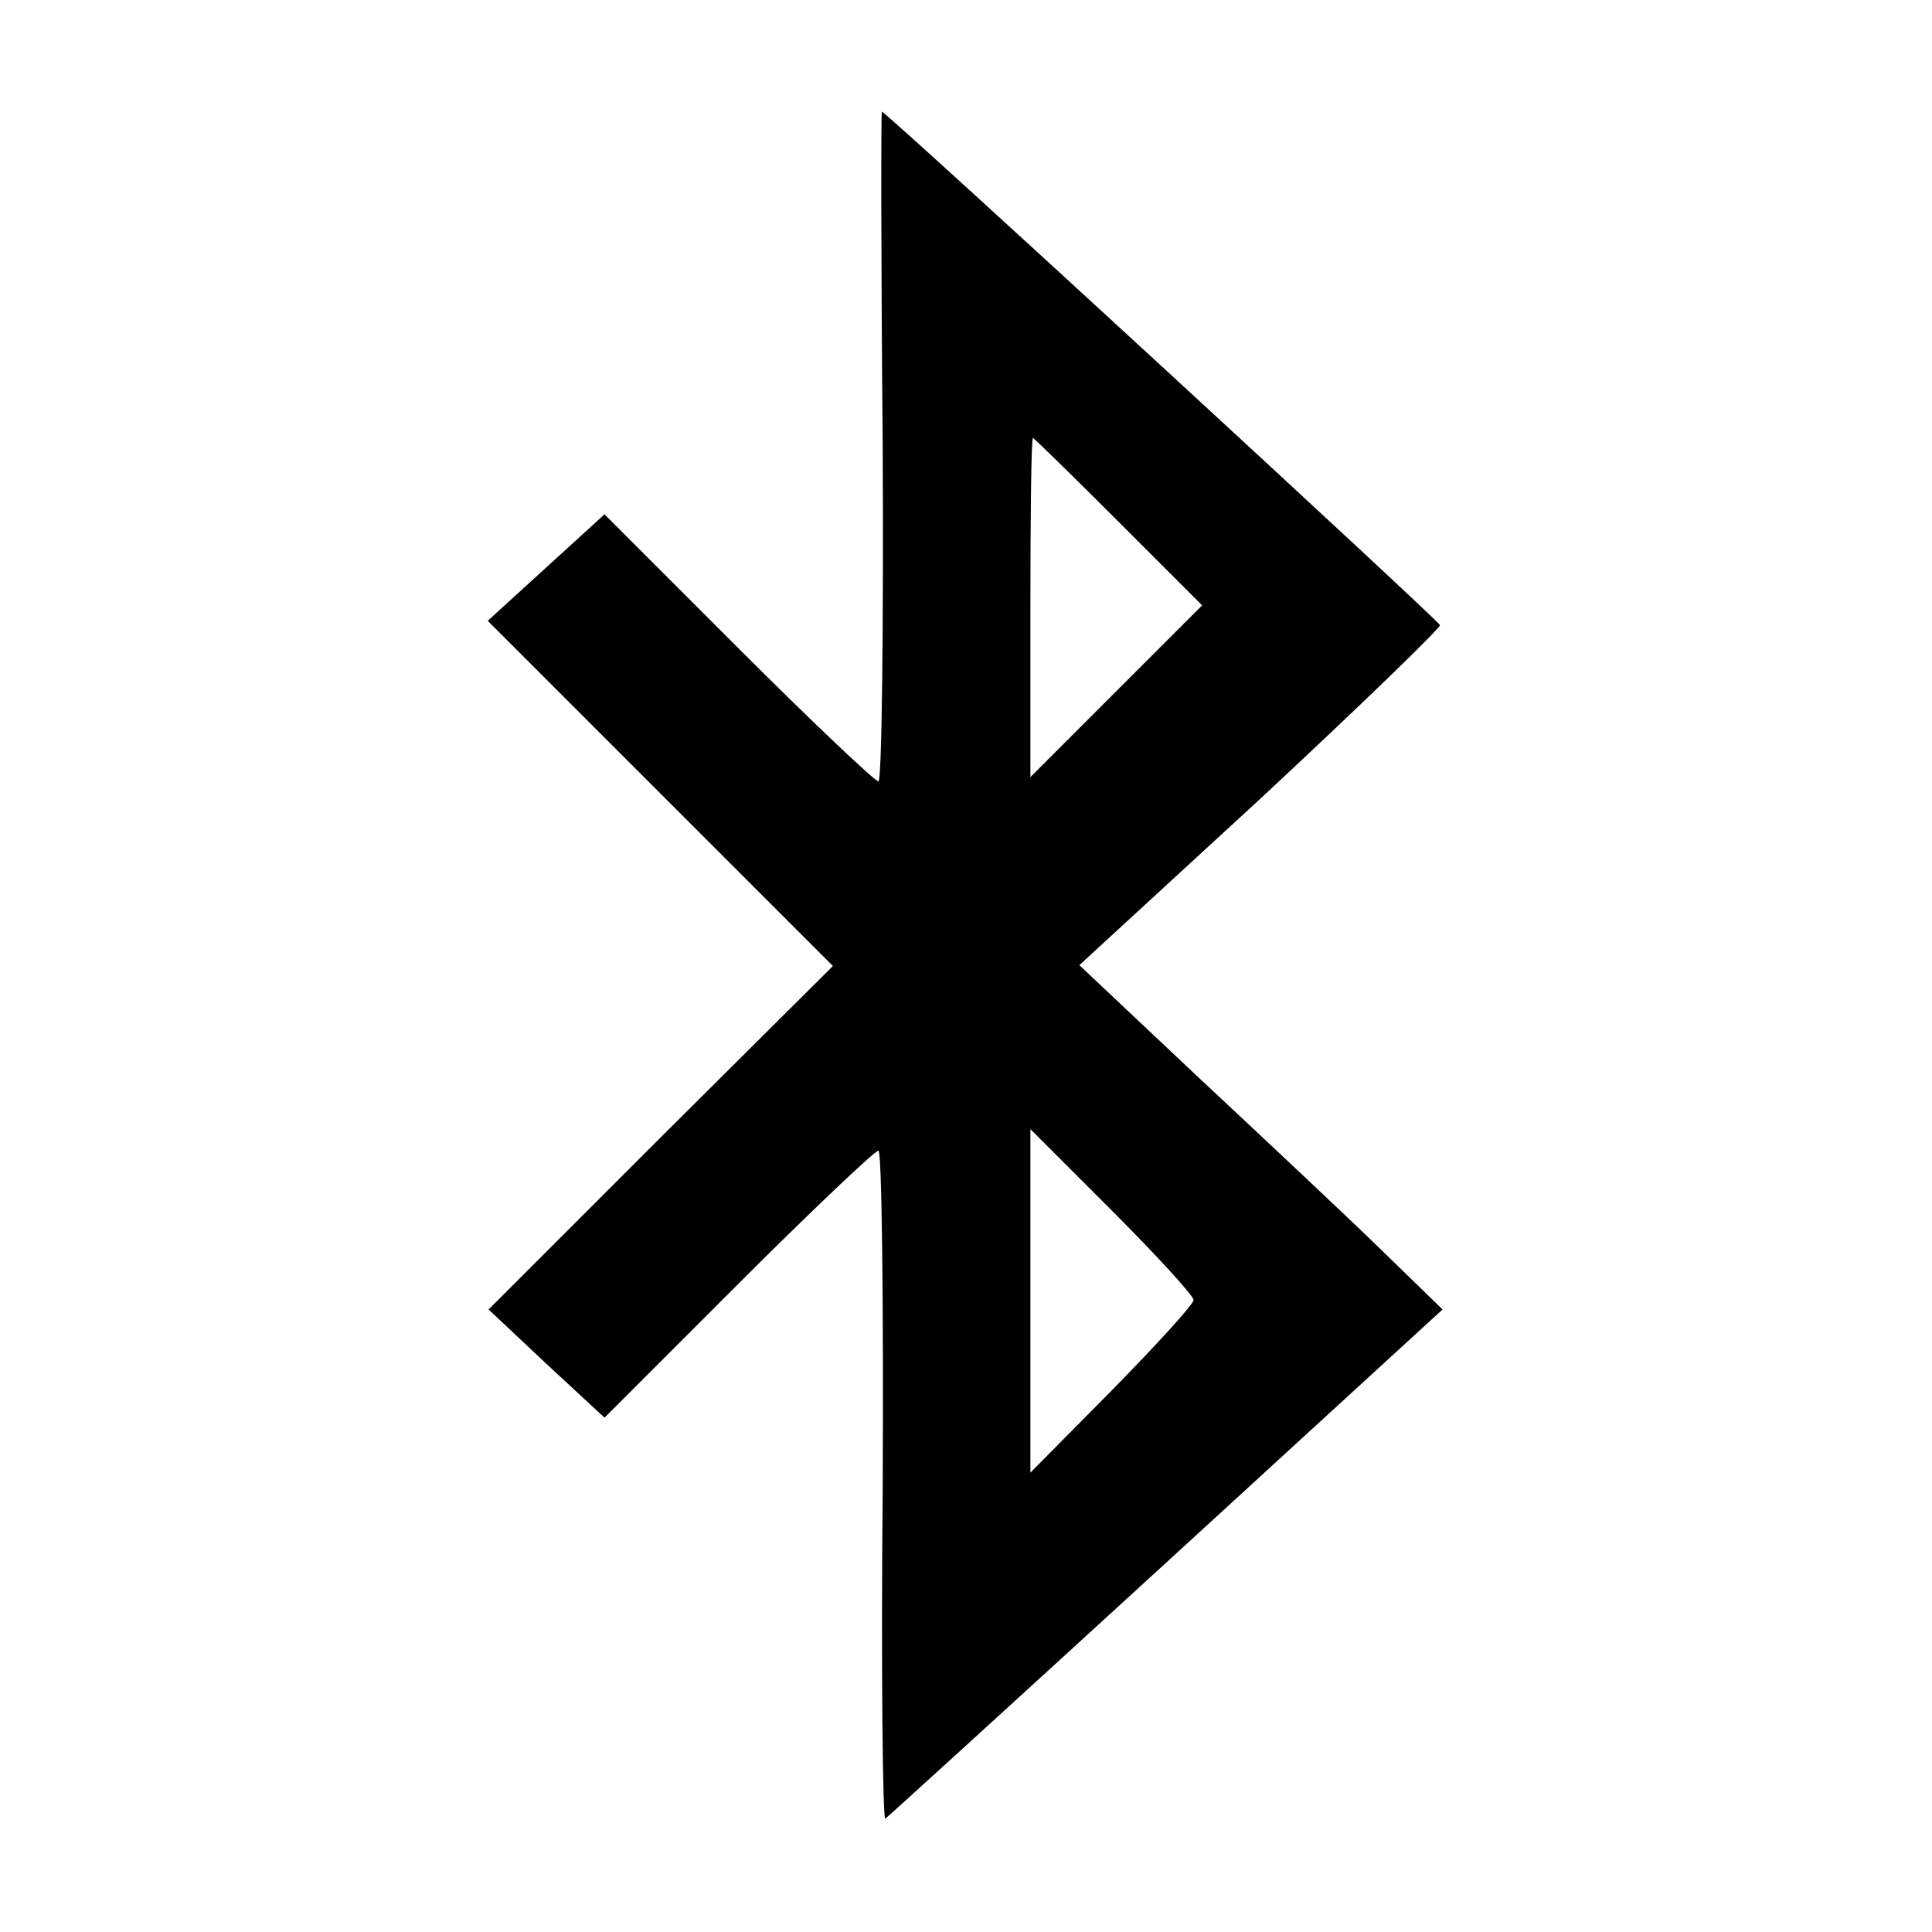 <?xml version="1.0" standalone="no"?>
<!DOCTYPE svg PUBLIC "-//W3C//DTD SVG 20010904//EN"
 "http://www.w3.org/TR/2001/REC-SVG-20010904/DTD/svg10.dtd">
<svg version="1.0" xmlns="http://www.w3.org/2000/svg"
 width="225pt" height="225pt" viewBox="0 0 225 225"
 preserveAspectRatio="xMidYMid meet">

<g transform="translate(0,225) scale(0.1,-0.1)"
fill="#000000" stroke="none">
<path d="M1028 1730 c1 -214 -1 -390 -5 -390 -4 0 -78 70 -163 155 l-156 156
-68 -62 -68 -62 201 -201 201 -201 -201 -200 -200 -200 67 -63 68 -63 155 155
c86 86 160 156 164 156 4 0 6 -176 5 -390 -2 -215 0 -389 3 -388 3 2 150 136
327 298 l322 295 -72 70 c-40 39 -136 129 -212 200 l-139 131 211 194 c115
107 209 198 209 202 -2 6 -645 598 -650 598 -1 0 -1 -175 1 -390z m275 -88
l97 -97 -100 -100 -100 -100 0 198 c0 108 1 197 3 197 1 0 46 -44 100 -98z
m87 -906 c0 -5 -43 -52 -95 -105 l-95 -96 0 200 0 200 95 -95 c52 -52 95 -99
95 -104z"/>
</g>
</svg>
